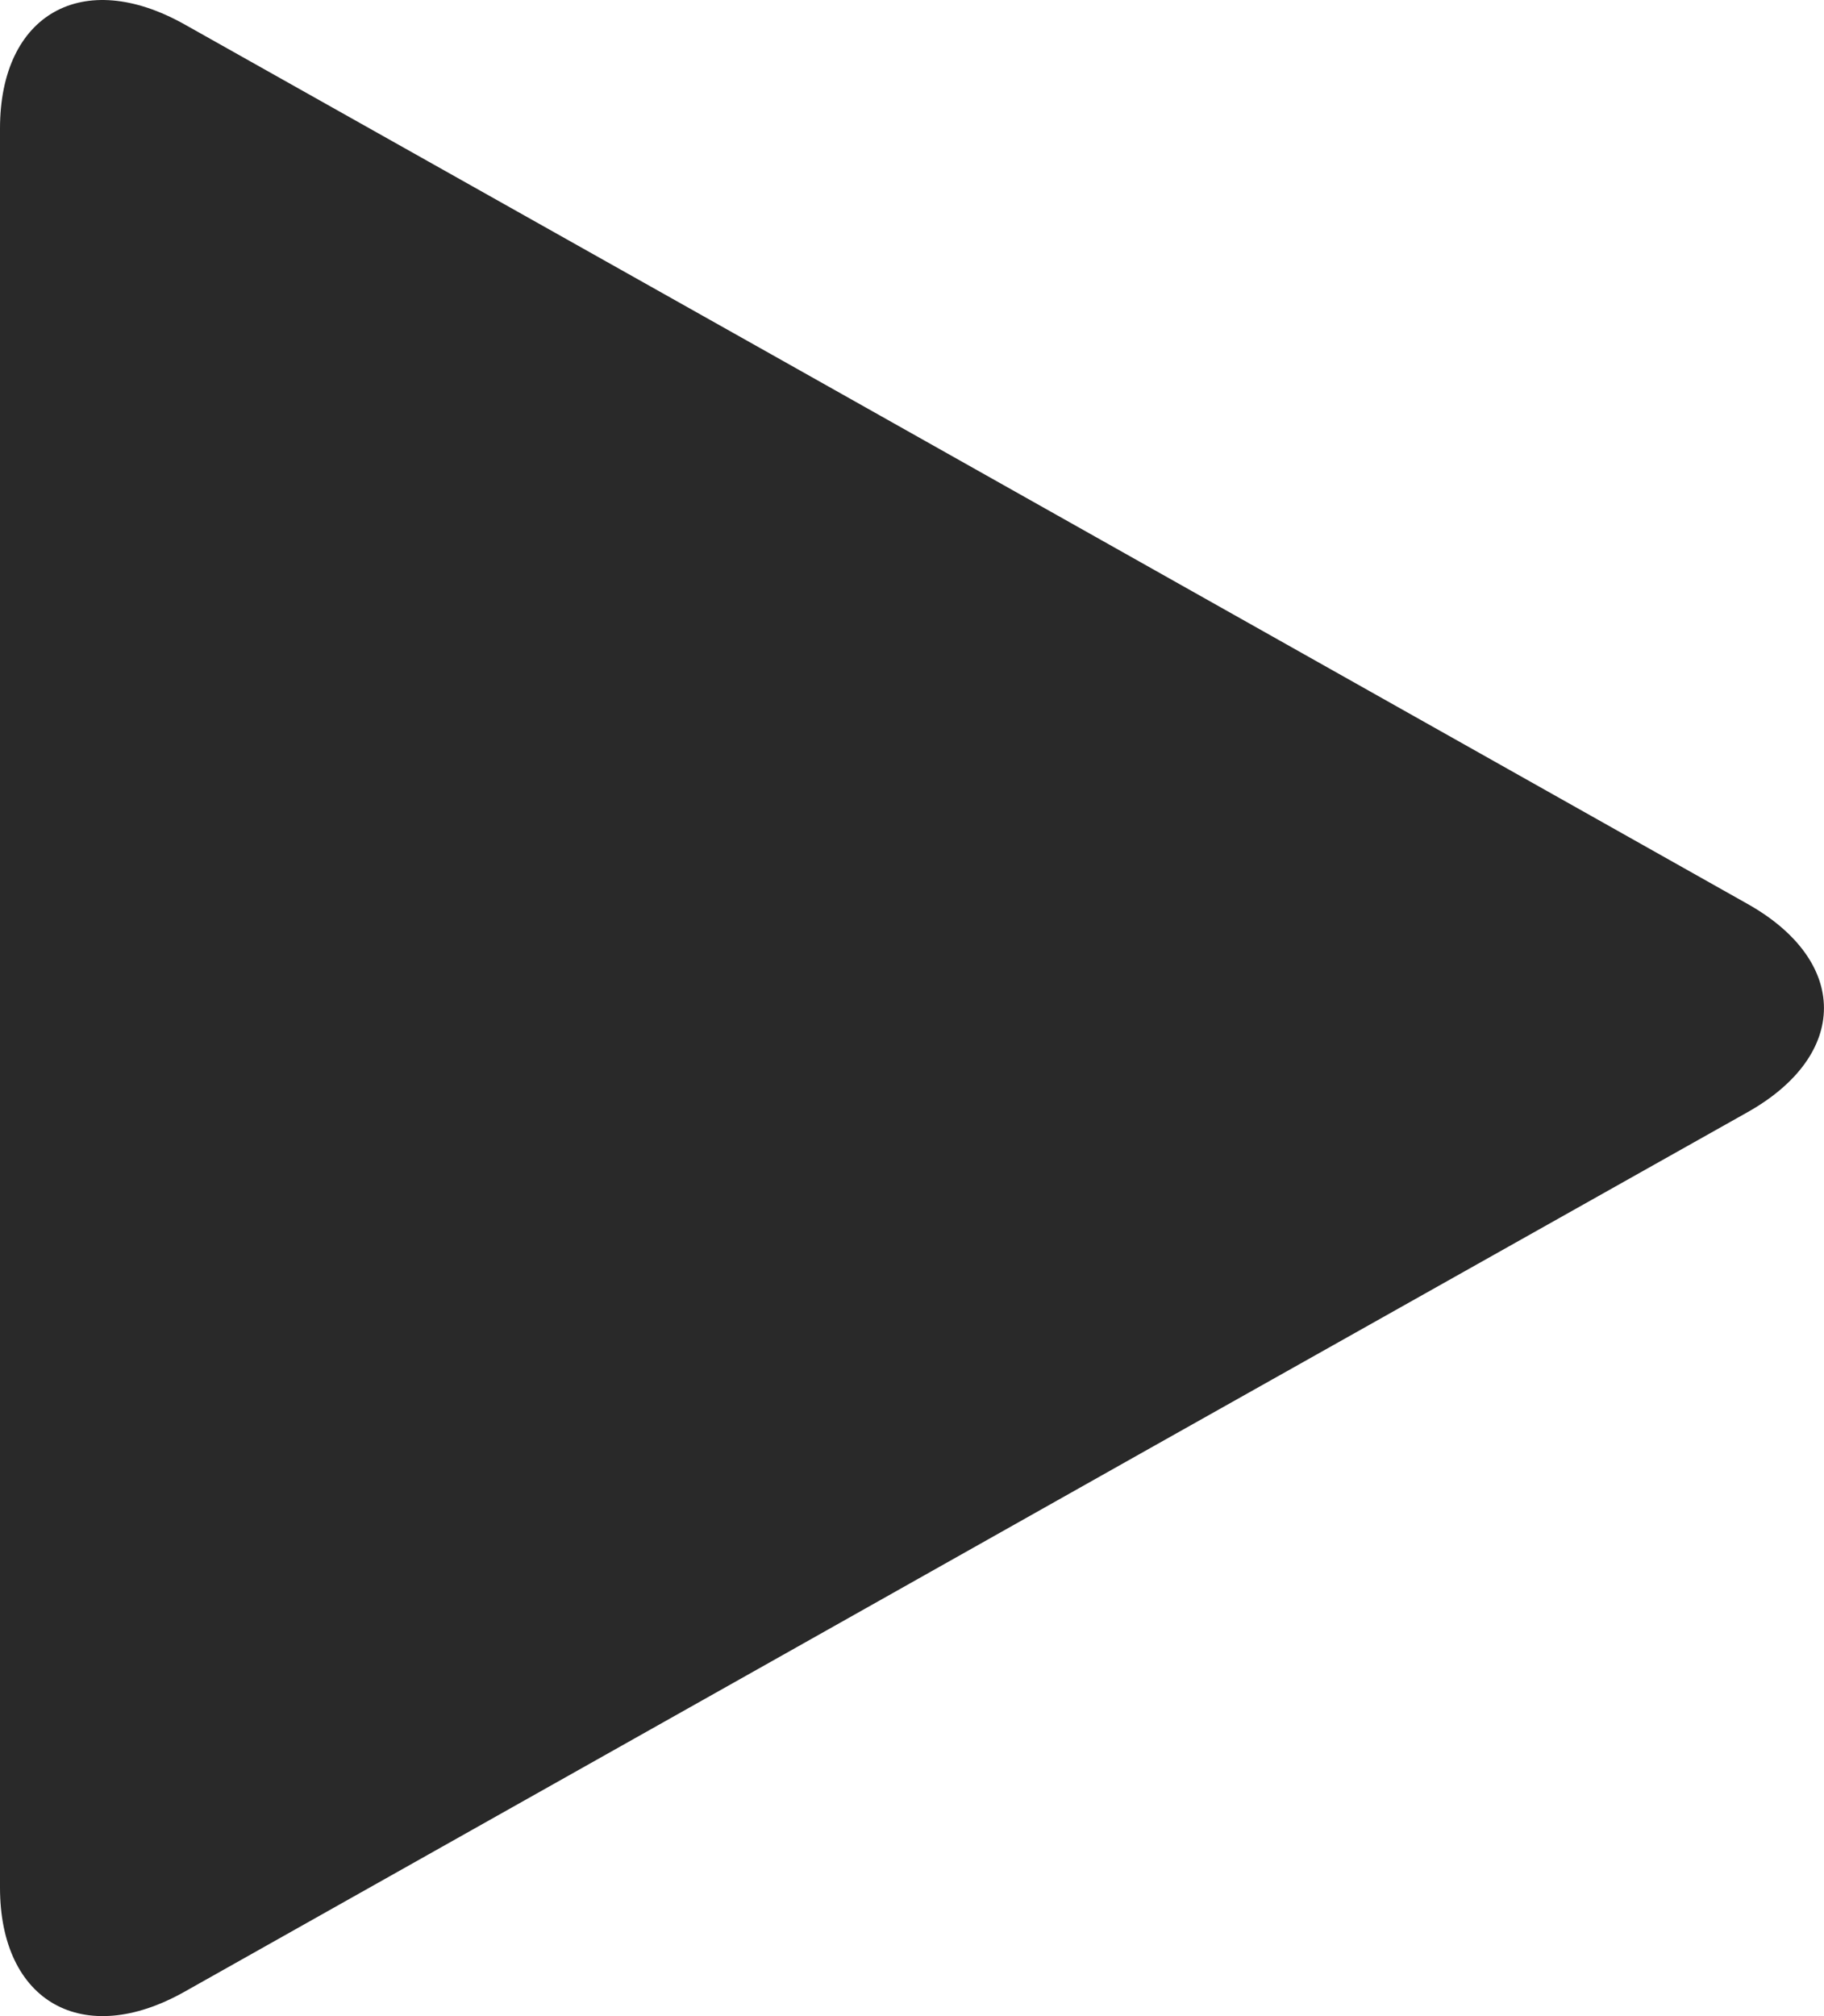 <svg width="19" height="21" viewBox="0 0 19 21" fill="none" xmlns="http://www.w3.org/2000/svg">
<path id="Vector" d="M1.924 0.255C0.862 -0.342 0 0.146 0 1.339V19.661C0 20.854 0.867 21.342 1.924 20.745L8.129 17.253L11.982 15.083L18.203 11.585C19.265 10.988 19.265 10.012 18.203 9.415L11.998 5.922L8.145 3.753L1.924 0.255Z" fill="#292929"/>
</svg>
